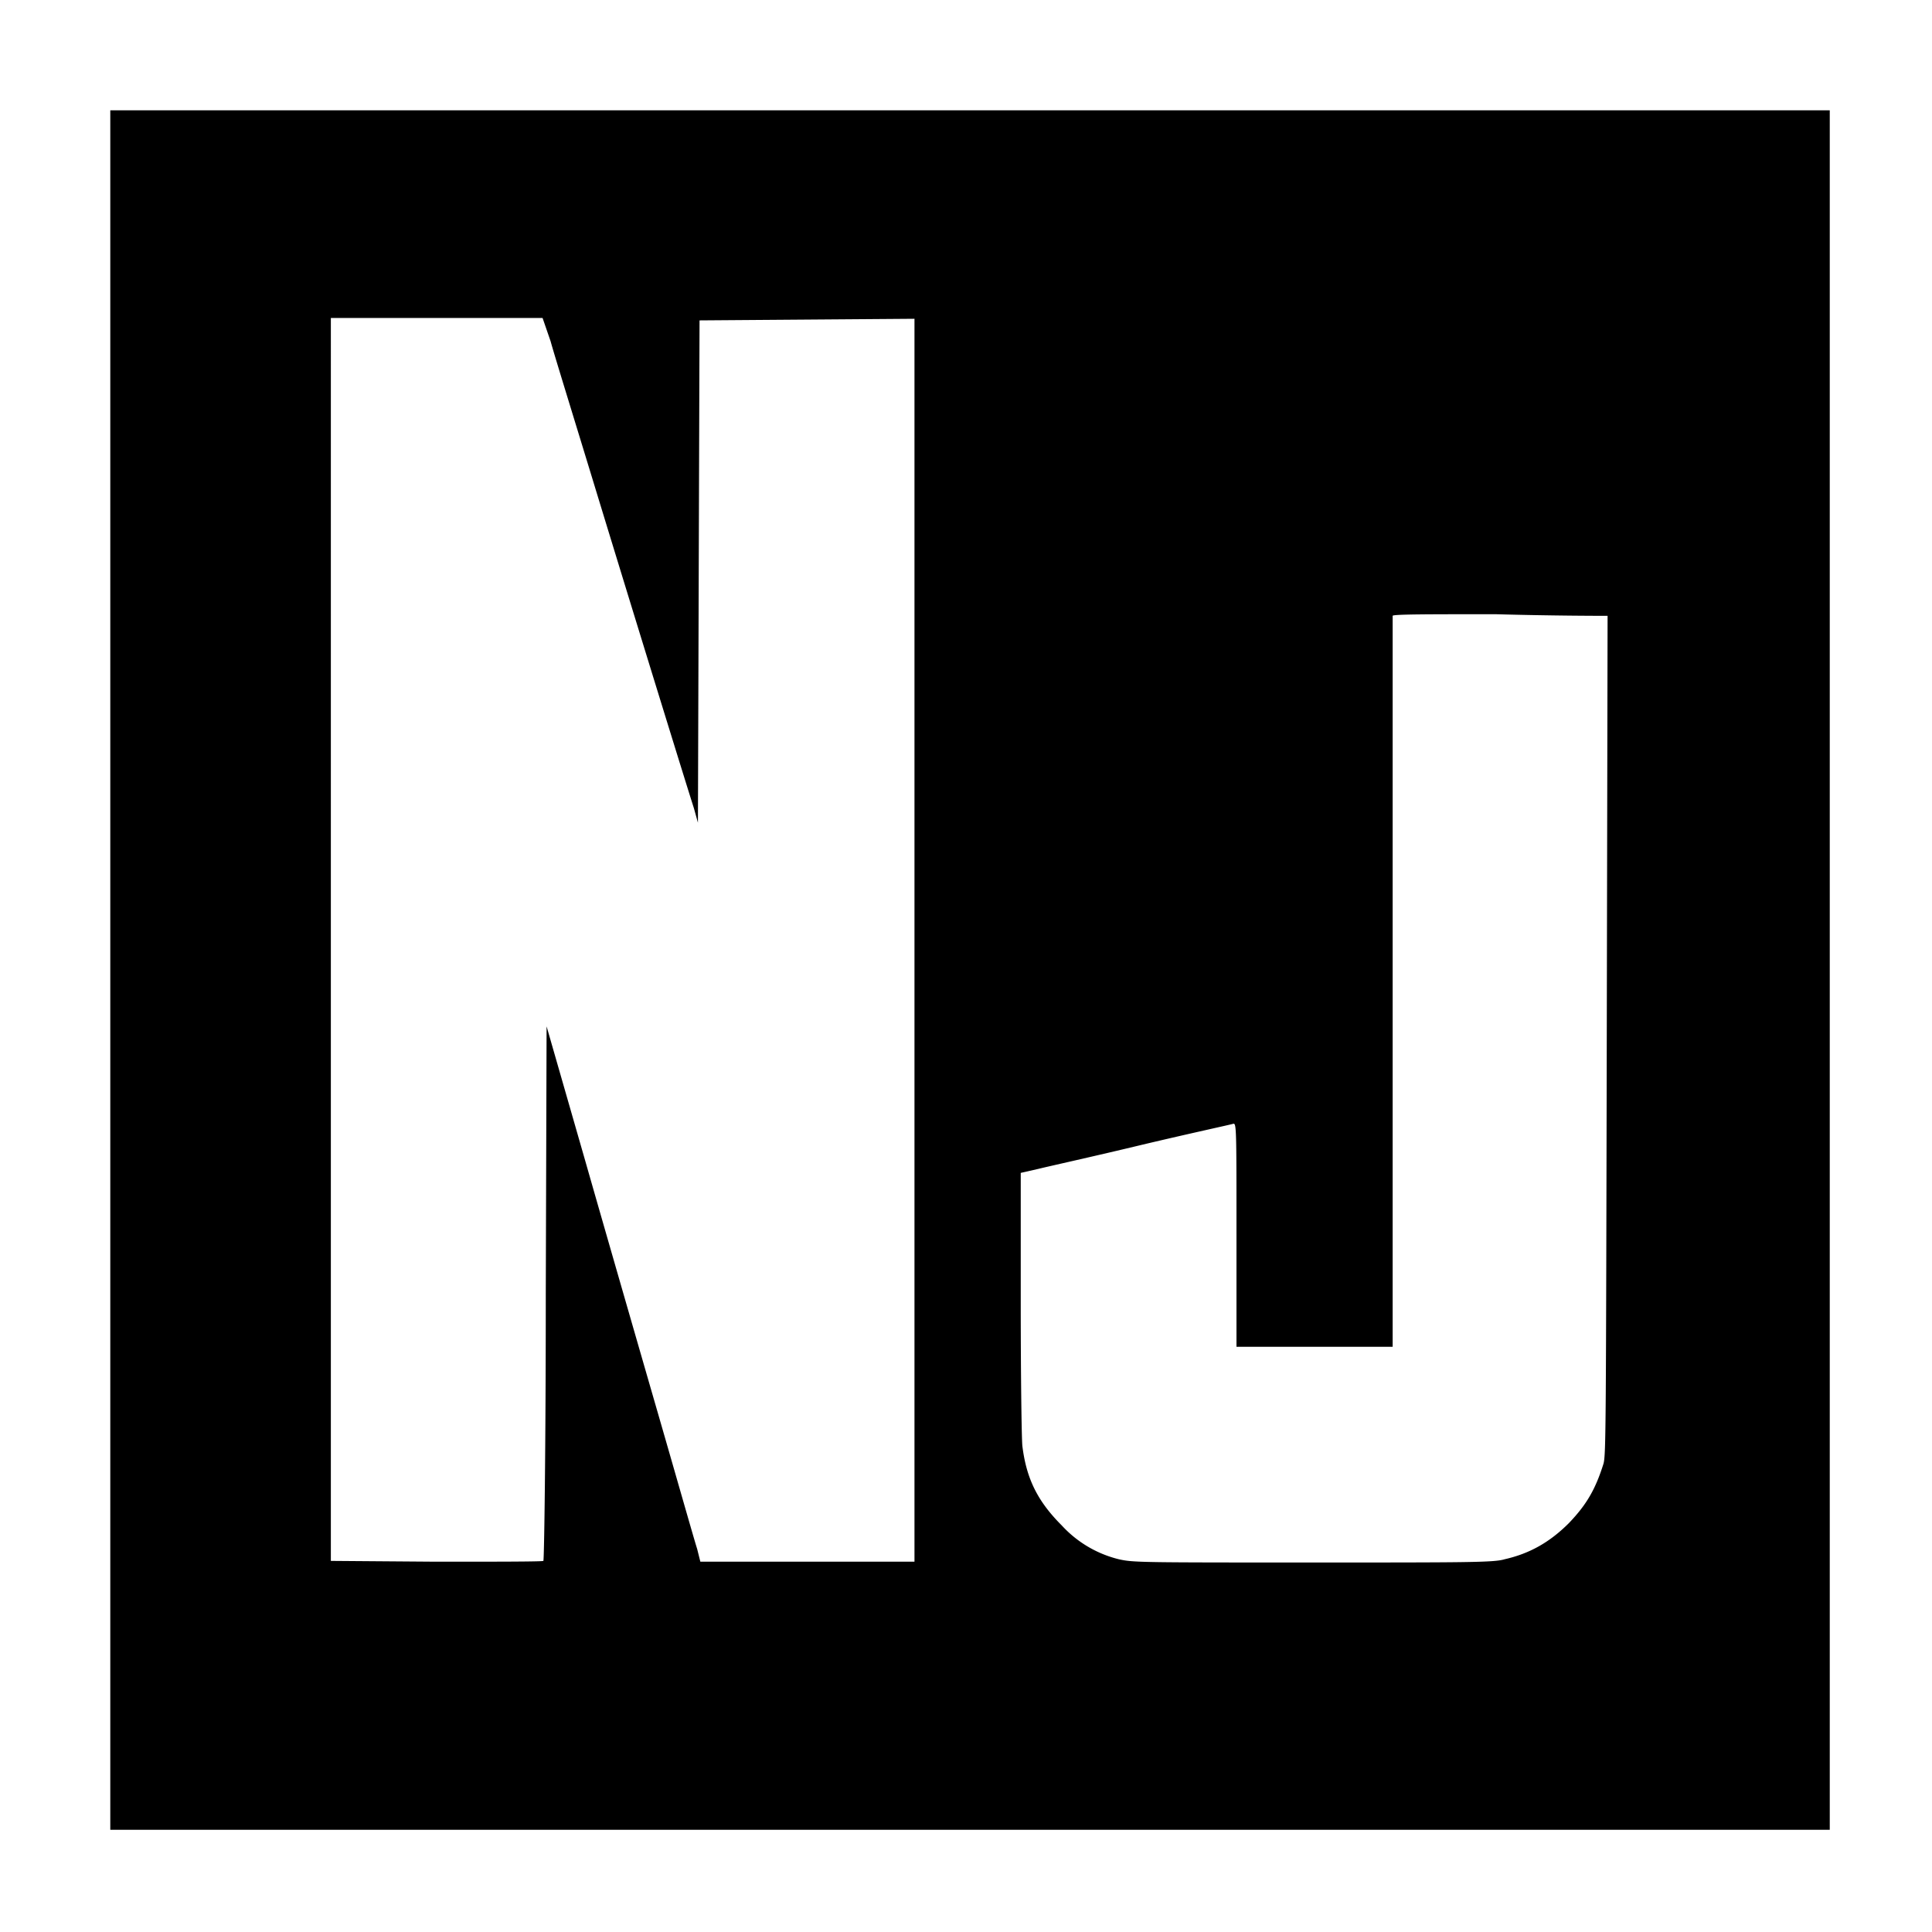 <svg role="img" viewBox="0 0 24 24" xmlns="http://www.w3.org/2000/svg"><title>Nunjucks</title><path d="M1.37 12.05v10.68h21.36V1.37H1.37v10.68zm5.47-7.81c.04.15.31 1.02.59 1.94.55 1.8 1.1 3.58 1.19 3.86l.05.18.01-3.12.01-3.12 1.34-.01 1.33-.01V19.4H8.7l-.04-.16c-.03-.09-.24-.83-.48-1.66s-.65-2.25-.91-3.16l-.48-1.67-.01 3.31c0 1.93-.02 3.32-.03 3.33-.01.01-.61.01-1.33.01l-1.31-.01V3.95h2.63l.1.29zm13.08 3.41h.05l-.01 5.2c-.01 4.87-.01 5.21-.04 5.33-.1.32-.21.51-.43.74-.24.24-.49.38-.8.45-.13.04-.46.04-2.38.04-2.14 0-2.23 0-2.41-.04a1.42 1.42 0 0 1-.71-.42c-.3-.3-.44-.58-.49-.99-.01-.11-.02-.91-.02-1.79v-1.6l.22-.05c.12-.03.71-.16 1.29-.3.59-.14 1.1-.25 1.13-.26.04-.01.04.06.04 1.38v1.39h1.94V7.65c0-.02.44-.02 1.28-.02.71.02 1.31.02 1.34.02z"/></svg>